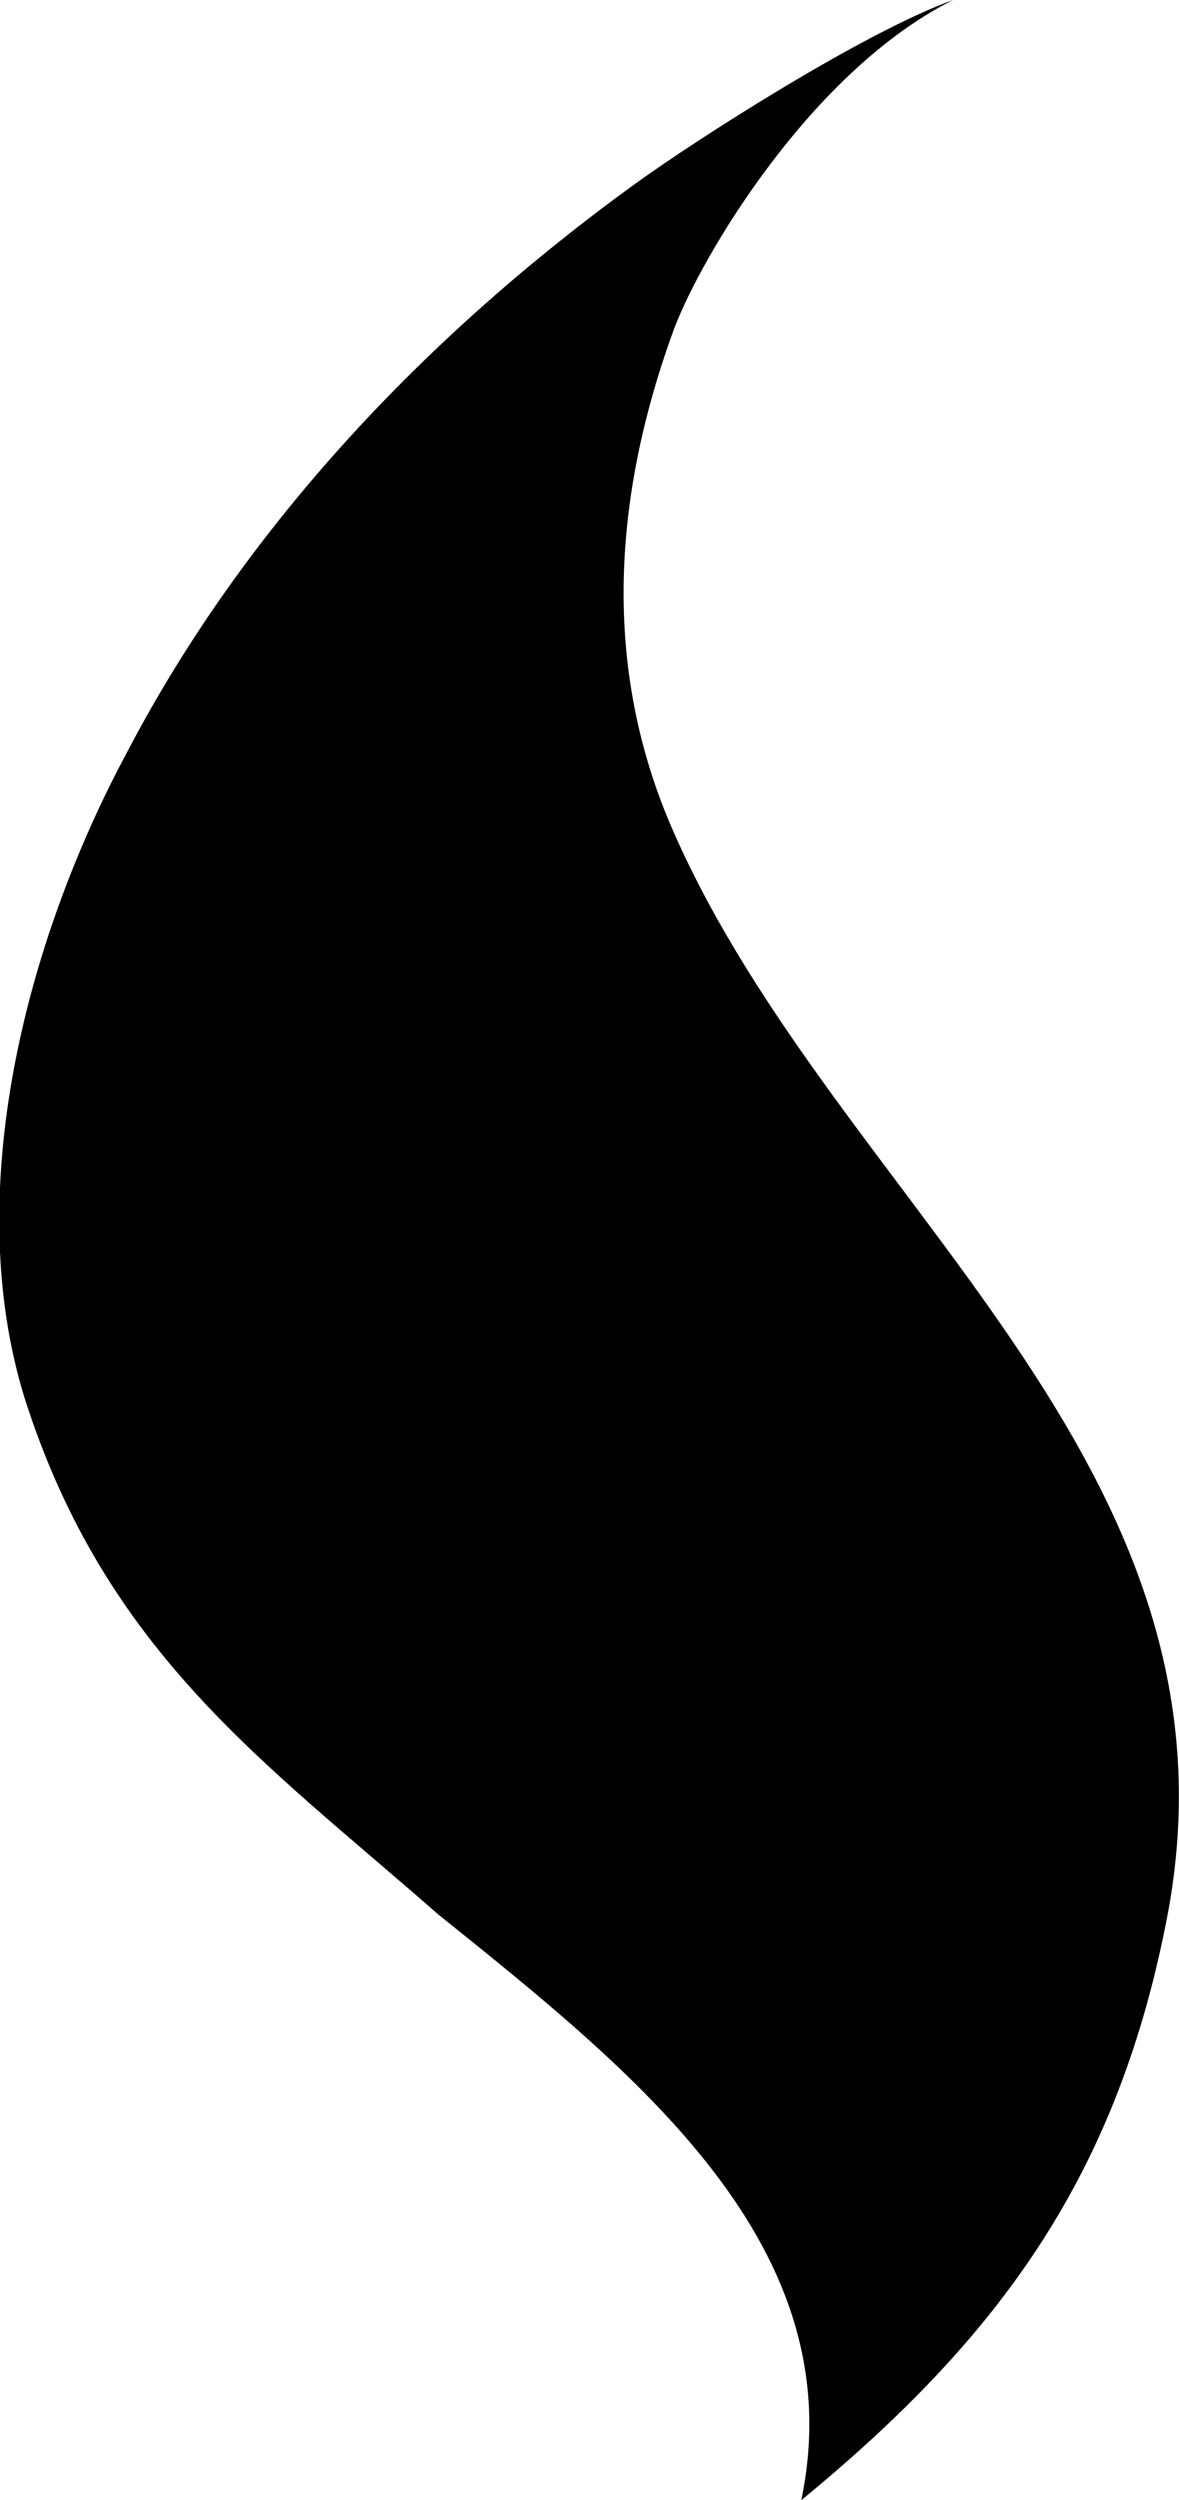 <?xml version="1.0" encoding="utf-8"?>
<!-- Generator: Adobe Illustrator 23.0.3, SVG Export Plug-In . SVG Version: 6.00 Build 0)  -->
<svg version="1.1" id="Layer_1" xmlns="http://www.w3.org/2000/svg" xmlns:xlink="http://www.w3.org/1999/xlink" x="0px" y="0px"
	 viewBox="0 0 33.4 70.8" style="enable-background:new 0 0 33.4 70.8;" xml:space="preserve">
<path d="M22.7,70.8c1.5-7.2-4.7-12.1-10.3-16.6C7.5,49.9,3,46.8,0.7,39.6c-1.8-5.8,0-12.9,2.9-18.3C7,14.8,12.2,9.4,18,5.2
	c1.8-1.3,6.5-4.3,9-5.2c-4,2-7.1,7.2-7.9,9.3c-2.2,6-1.6,10.7,0,14.3C23.7,34,35.4,41.4,33.1,54.1C31.7,61.6,28.3,66.2,22.7,70.8z"
	/>
</svg>
